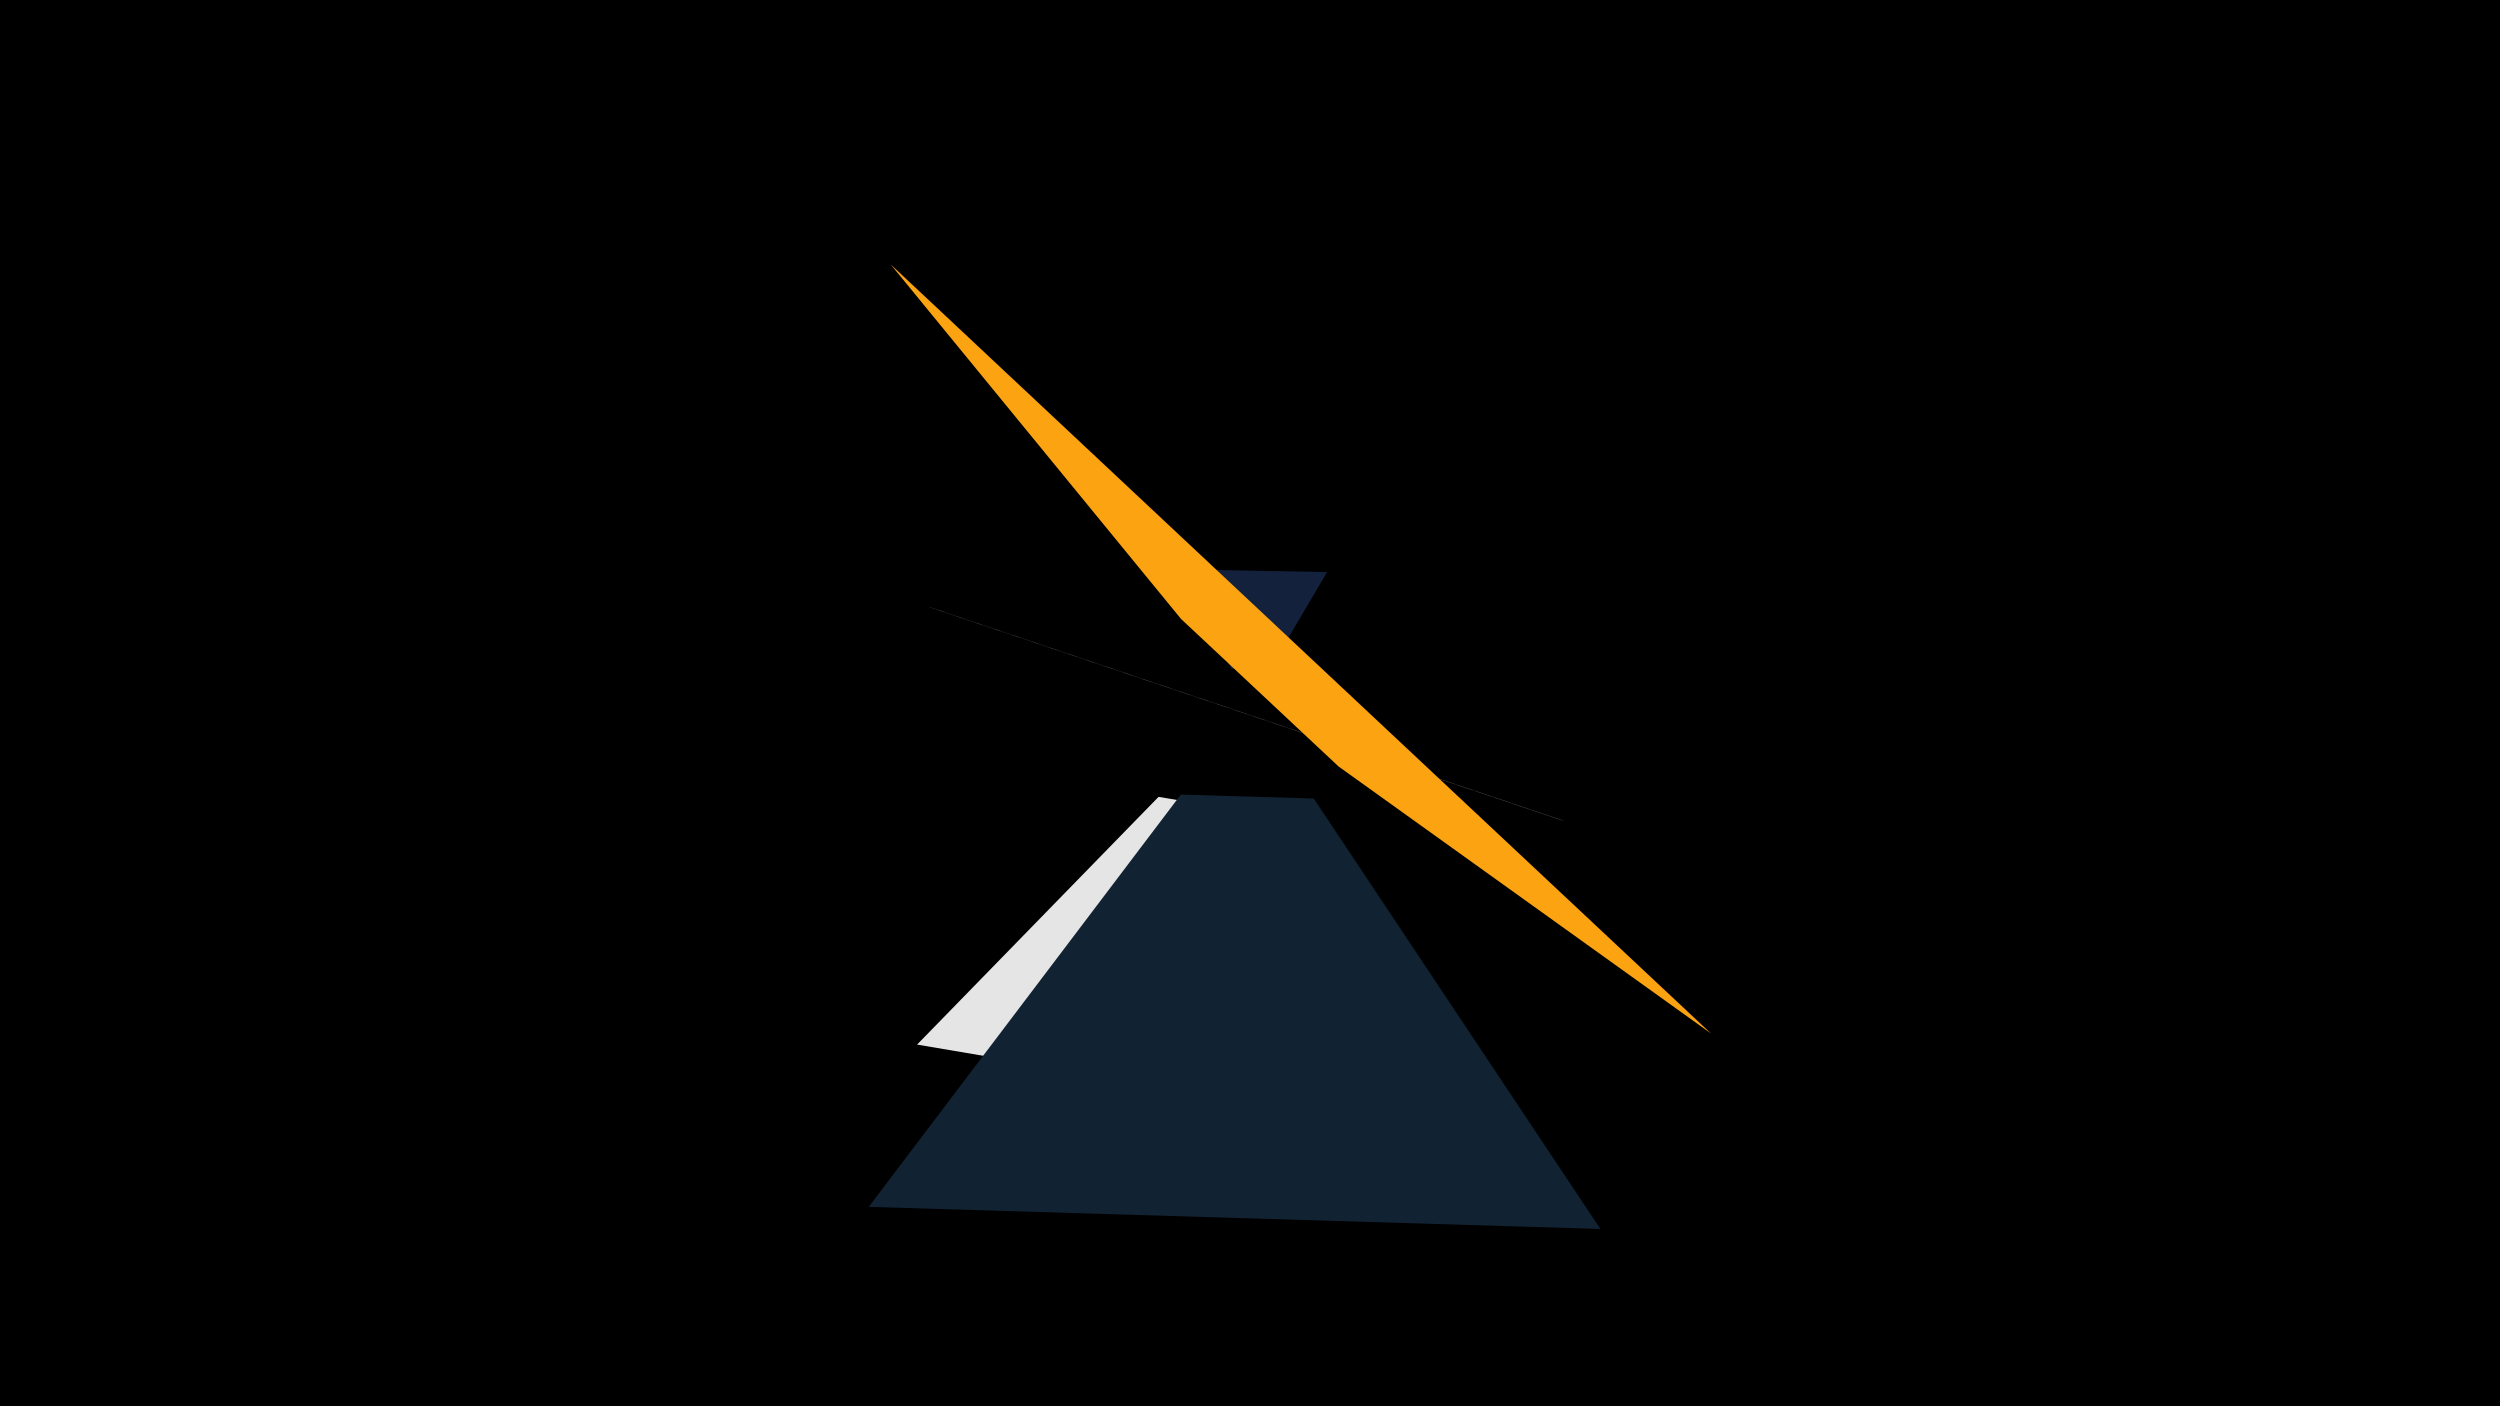 <svg width="1200" height="675" viewBox="-500 -500 1200 675" xmlns="http://www.w3.org/2000/svg"><title>18930</title><path d="M-500-500h1200v675h-1200z" fill="#000"/><path d="M-54.6-208.8l305.7 103-1.6-0.6-302.5-101.9z" fill="#ffffff"/><path d="M196.8 44.9l-256.6-43.5 115.9-118.9 70.5 11.9z" fill="#e5e5e5"/><path d="M137-225.4l-71.8-1.3 25.9 47.7 18.4 0.3z" fill="#14213d"/><path d="M268.2 89.9l-351.2-10.6 149.8-197.9 63.8 1.9z" fill="#112233"/><path d="M321.3-3.9l-393.8-369.2 139.4 170.2 75.6 70.8z" fill="#fca311"/></svg>